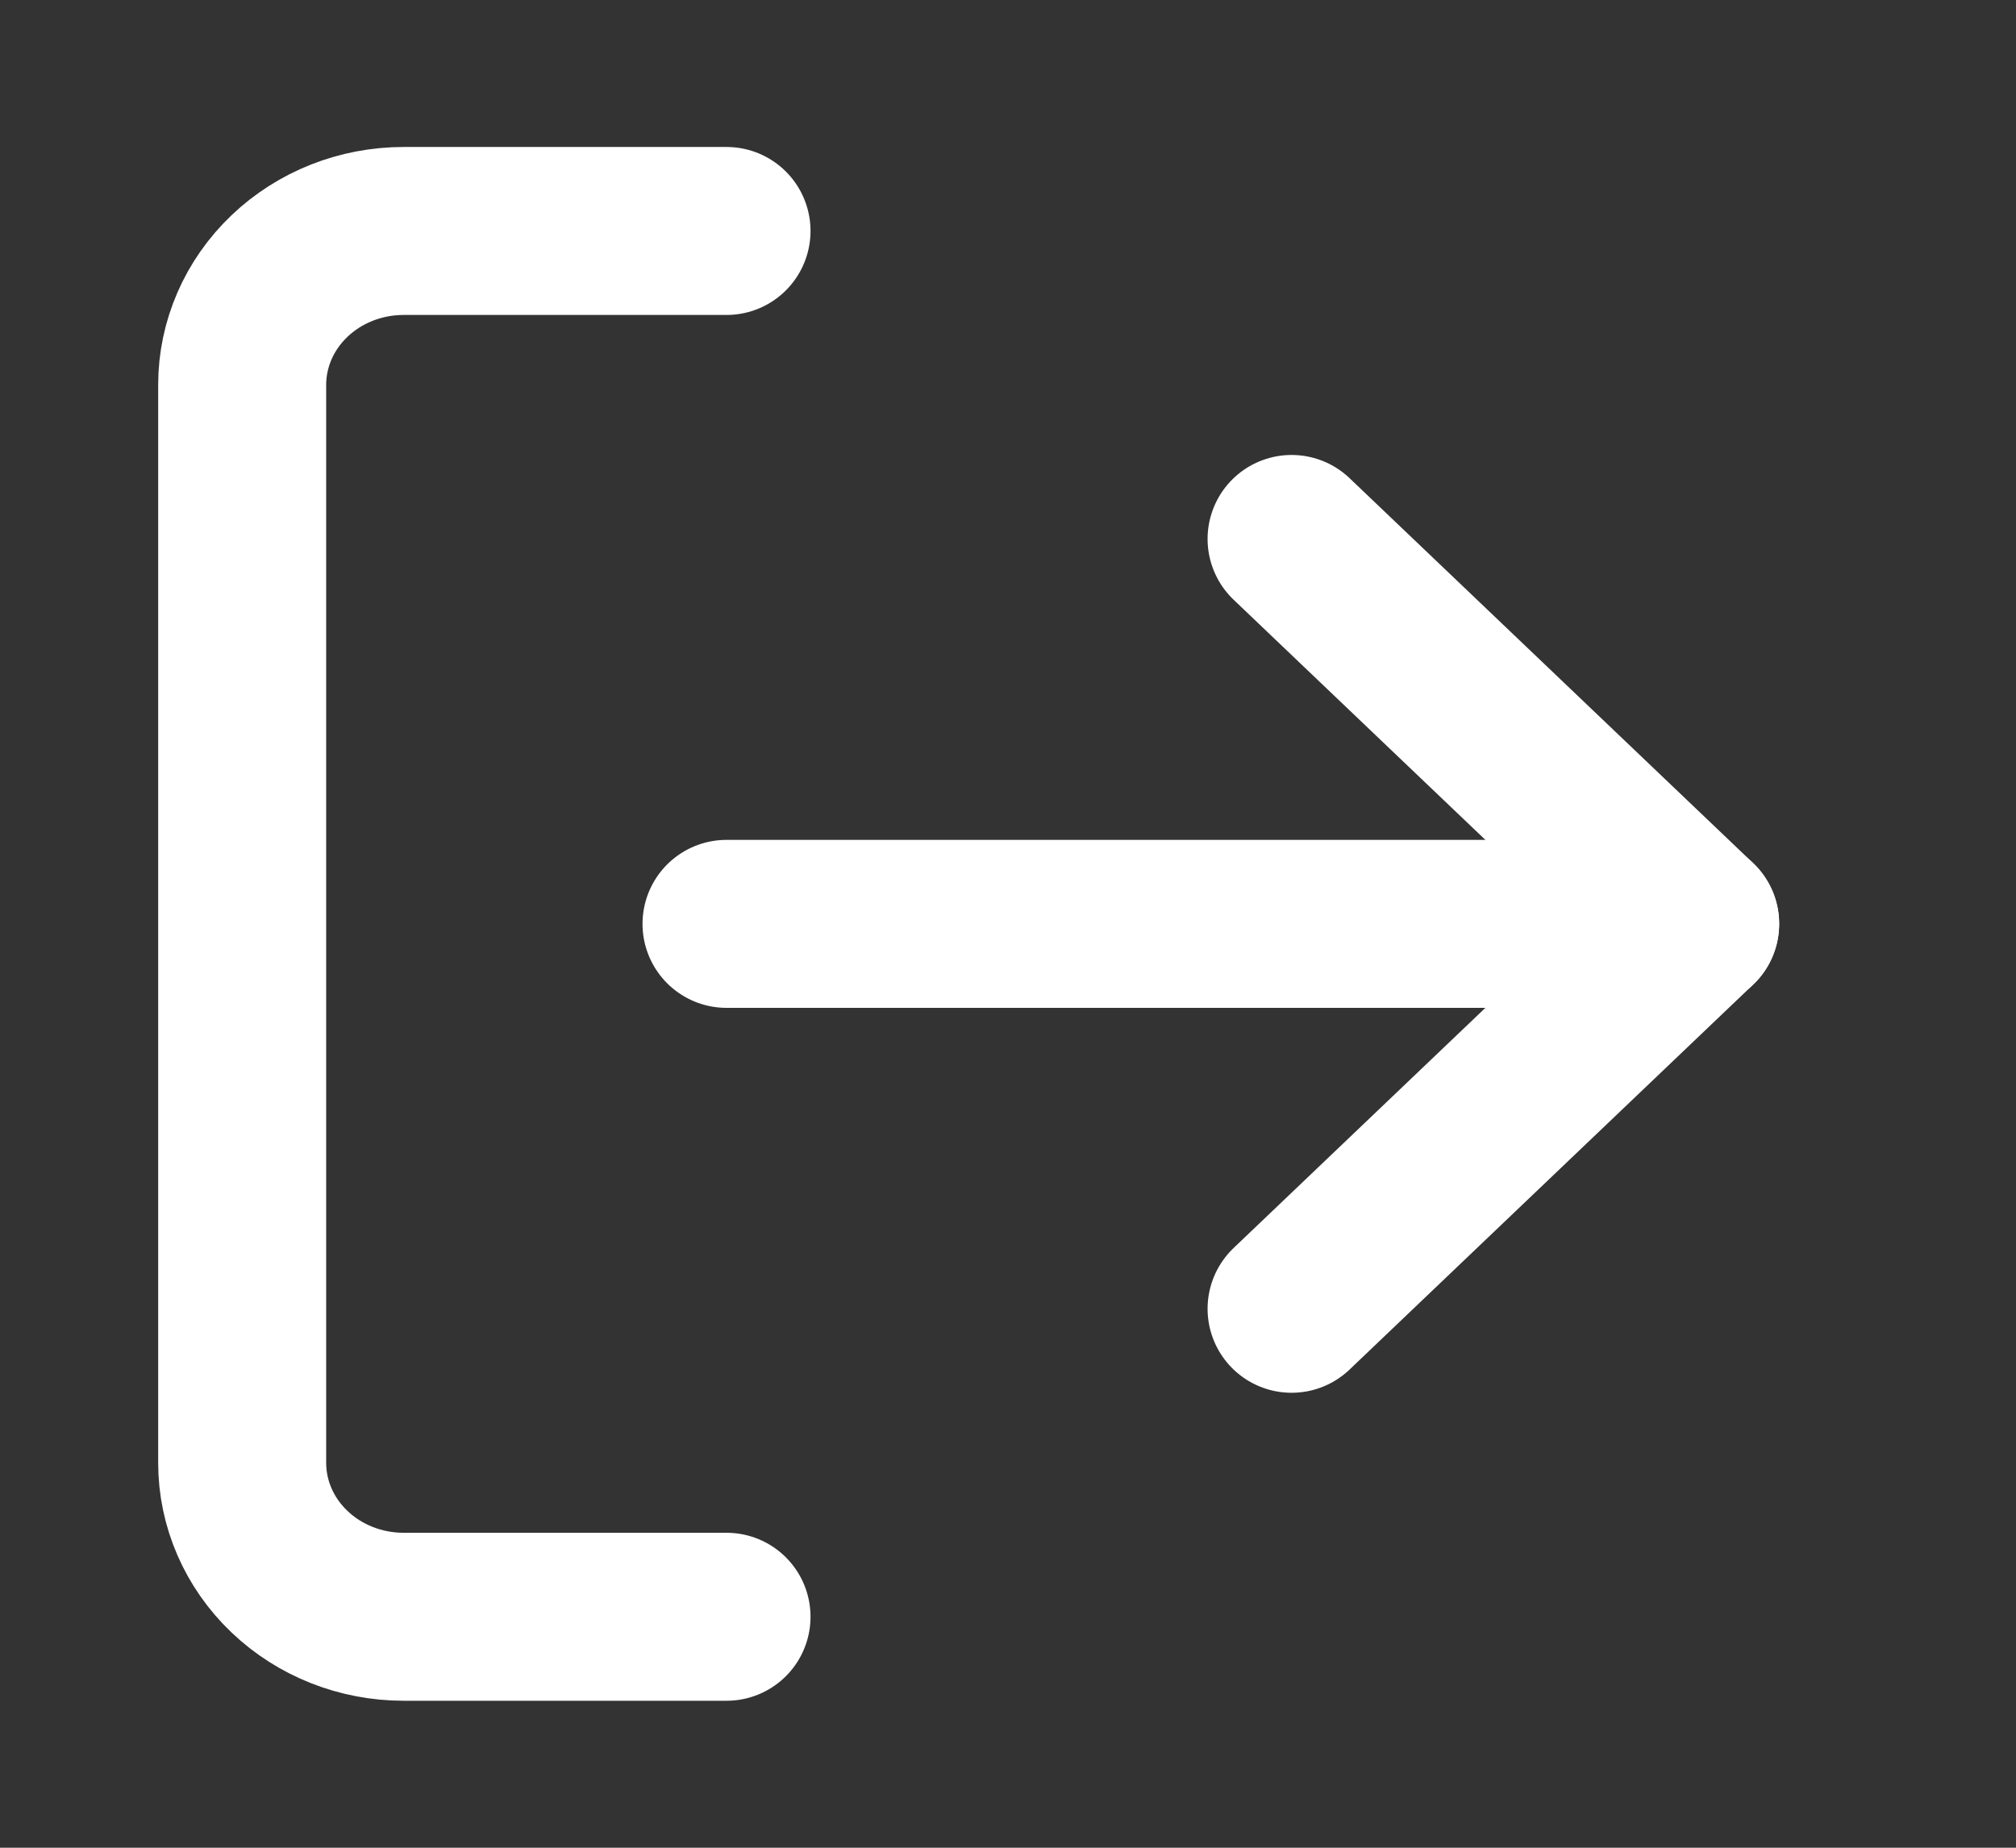 <svg width="24" height="22" viewBox="0 0 24 22" fill="none" xmlns="http://www.w3.org/2000/svg">
<rect x="0" y="0" width="24" height="22" fill="#333333" stroke="none"/>
<path d="M8.649 19.25H4.805C4.295 19.25 3.806 19.057 3.446 18.713C3.085 18.369 2.883 17.903 2.883 17.417V4.583C2.883 4.097 3.085 3.631 3.446 3.287C3.806 2.943 4.295 2.75 4.805 2.75H8.649" stroke="white" stroke-width="2" stroke-linecap="round" stroke-linejoin="round"/>
<path d="M15.376 15.583L20.18 11L15.376 6.417" stroke="white" stroke-width="2" stroke-linecap="round" stroke-linejoin="round"/>
<path d="M20.181 11H8.649" stroke="white" stroke-width="2" stroke-linecap="round" stroke-linejoin="round"/>
</svg>
